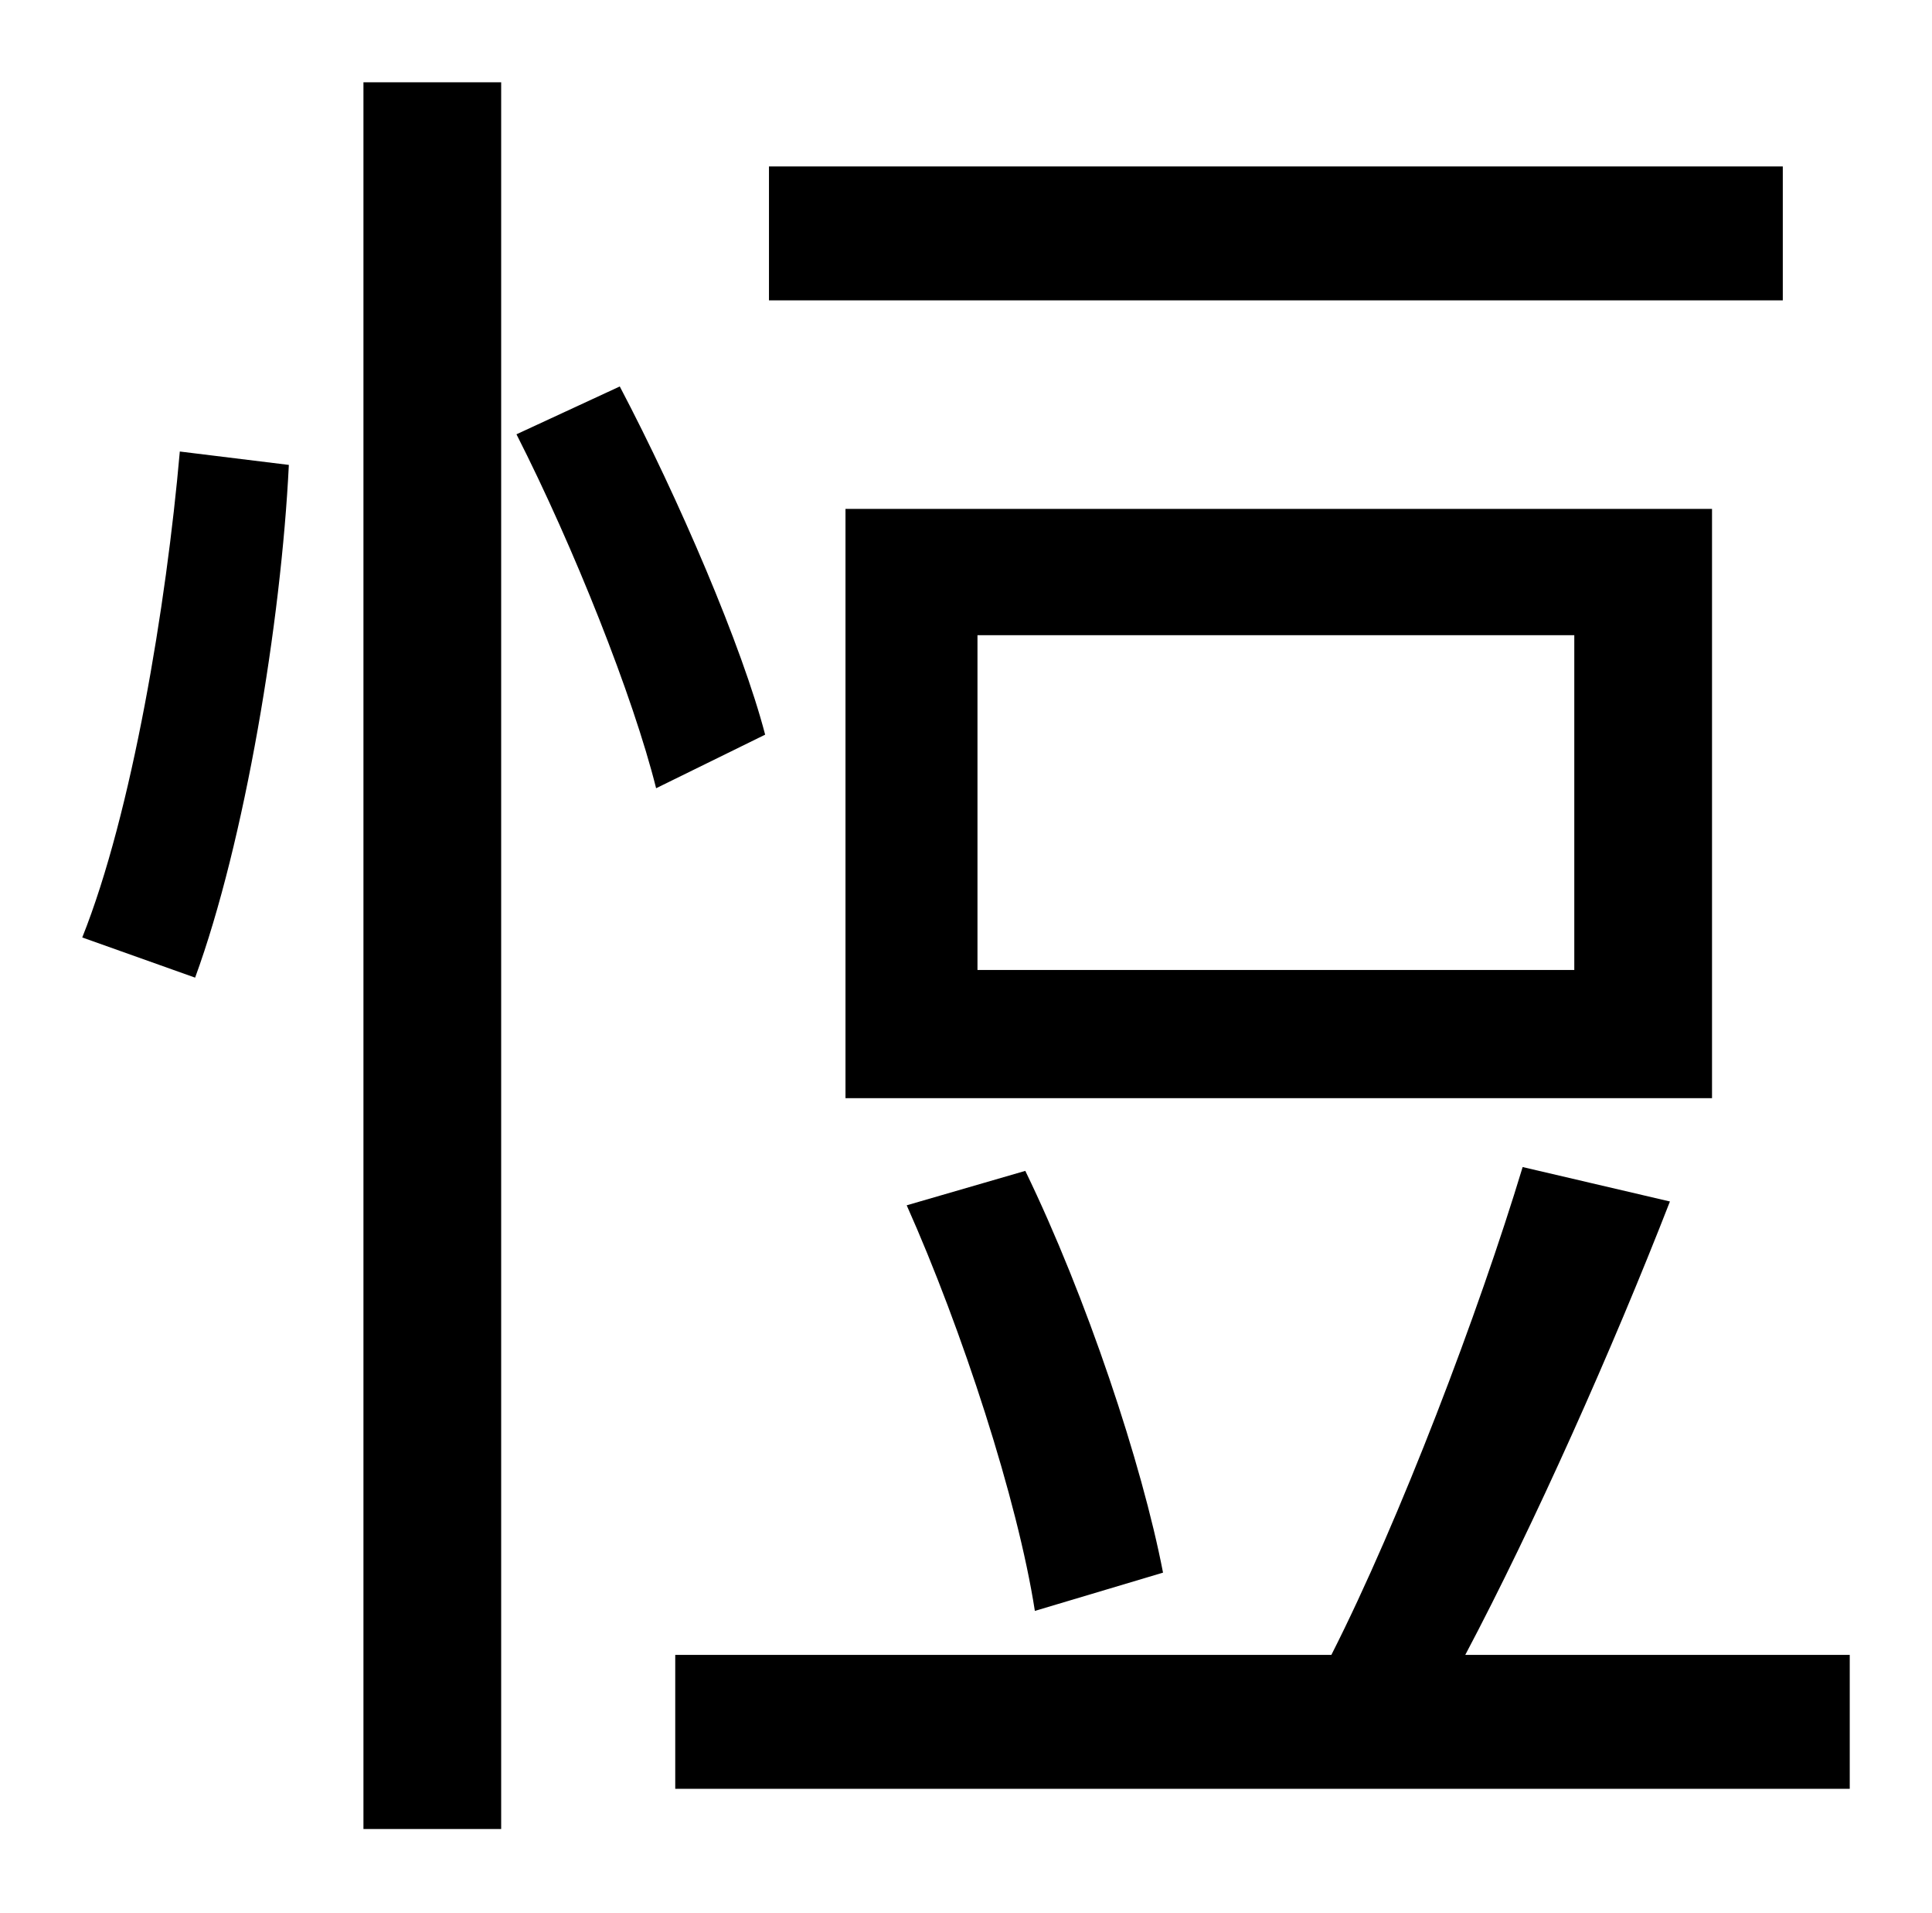 <?xml version="1.0" standalone="no"?>
<!DOCTYPE svg PUBLIC "-//W3C//DTD SVG 1.1//EN" "http://www.w3.org/Graphics/SVG/1.1/DTD/svg11.dtd" >
<svg xmlns="http://www.w3.org/2000/svg" xmlns:xlink="http://www.w3.org/1999/xlink" version="1.1" viewBox="-10 0 1010 1000">
   <path fill="currentColor"
d="M922 87v70h-530v-70h530zM813 507v-175h-312v175h312zM885 266v308h-453v-308h453zM598 822l-67 20c-9 -58 -38 -147 -67 -212l62 -18c32 66 61 153 72 210zM92 511l-59 -21c26 -65 44 -174 51 -254l57 7c-4 82 -23 197 -49 268zM180 956v-913h72v913h-72zM260 227
l54 -25c31 59 64 136 76 182l-57 28c-12 -48 -43 -126 -73 -185zM756 865h201v70h-614v-70h343c36 -71 77 -179 100 -255l77 18c-30 77 -71 169 -107 237z" />
</svg>
